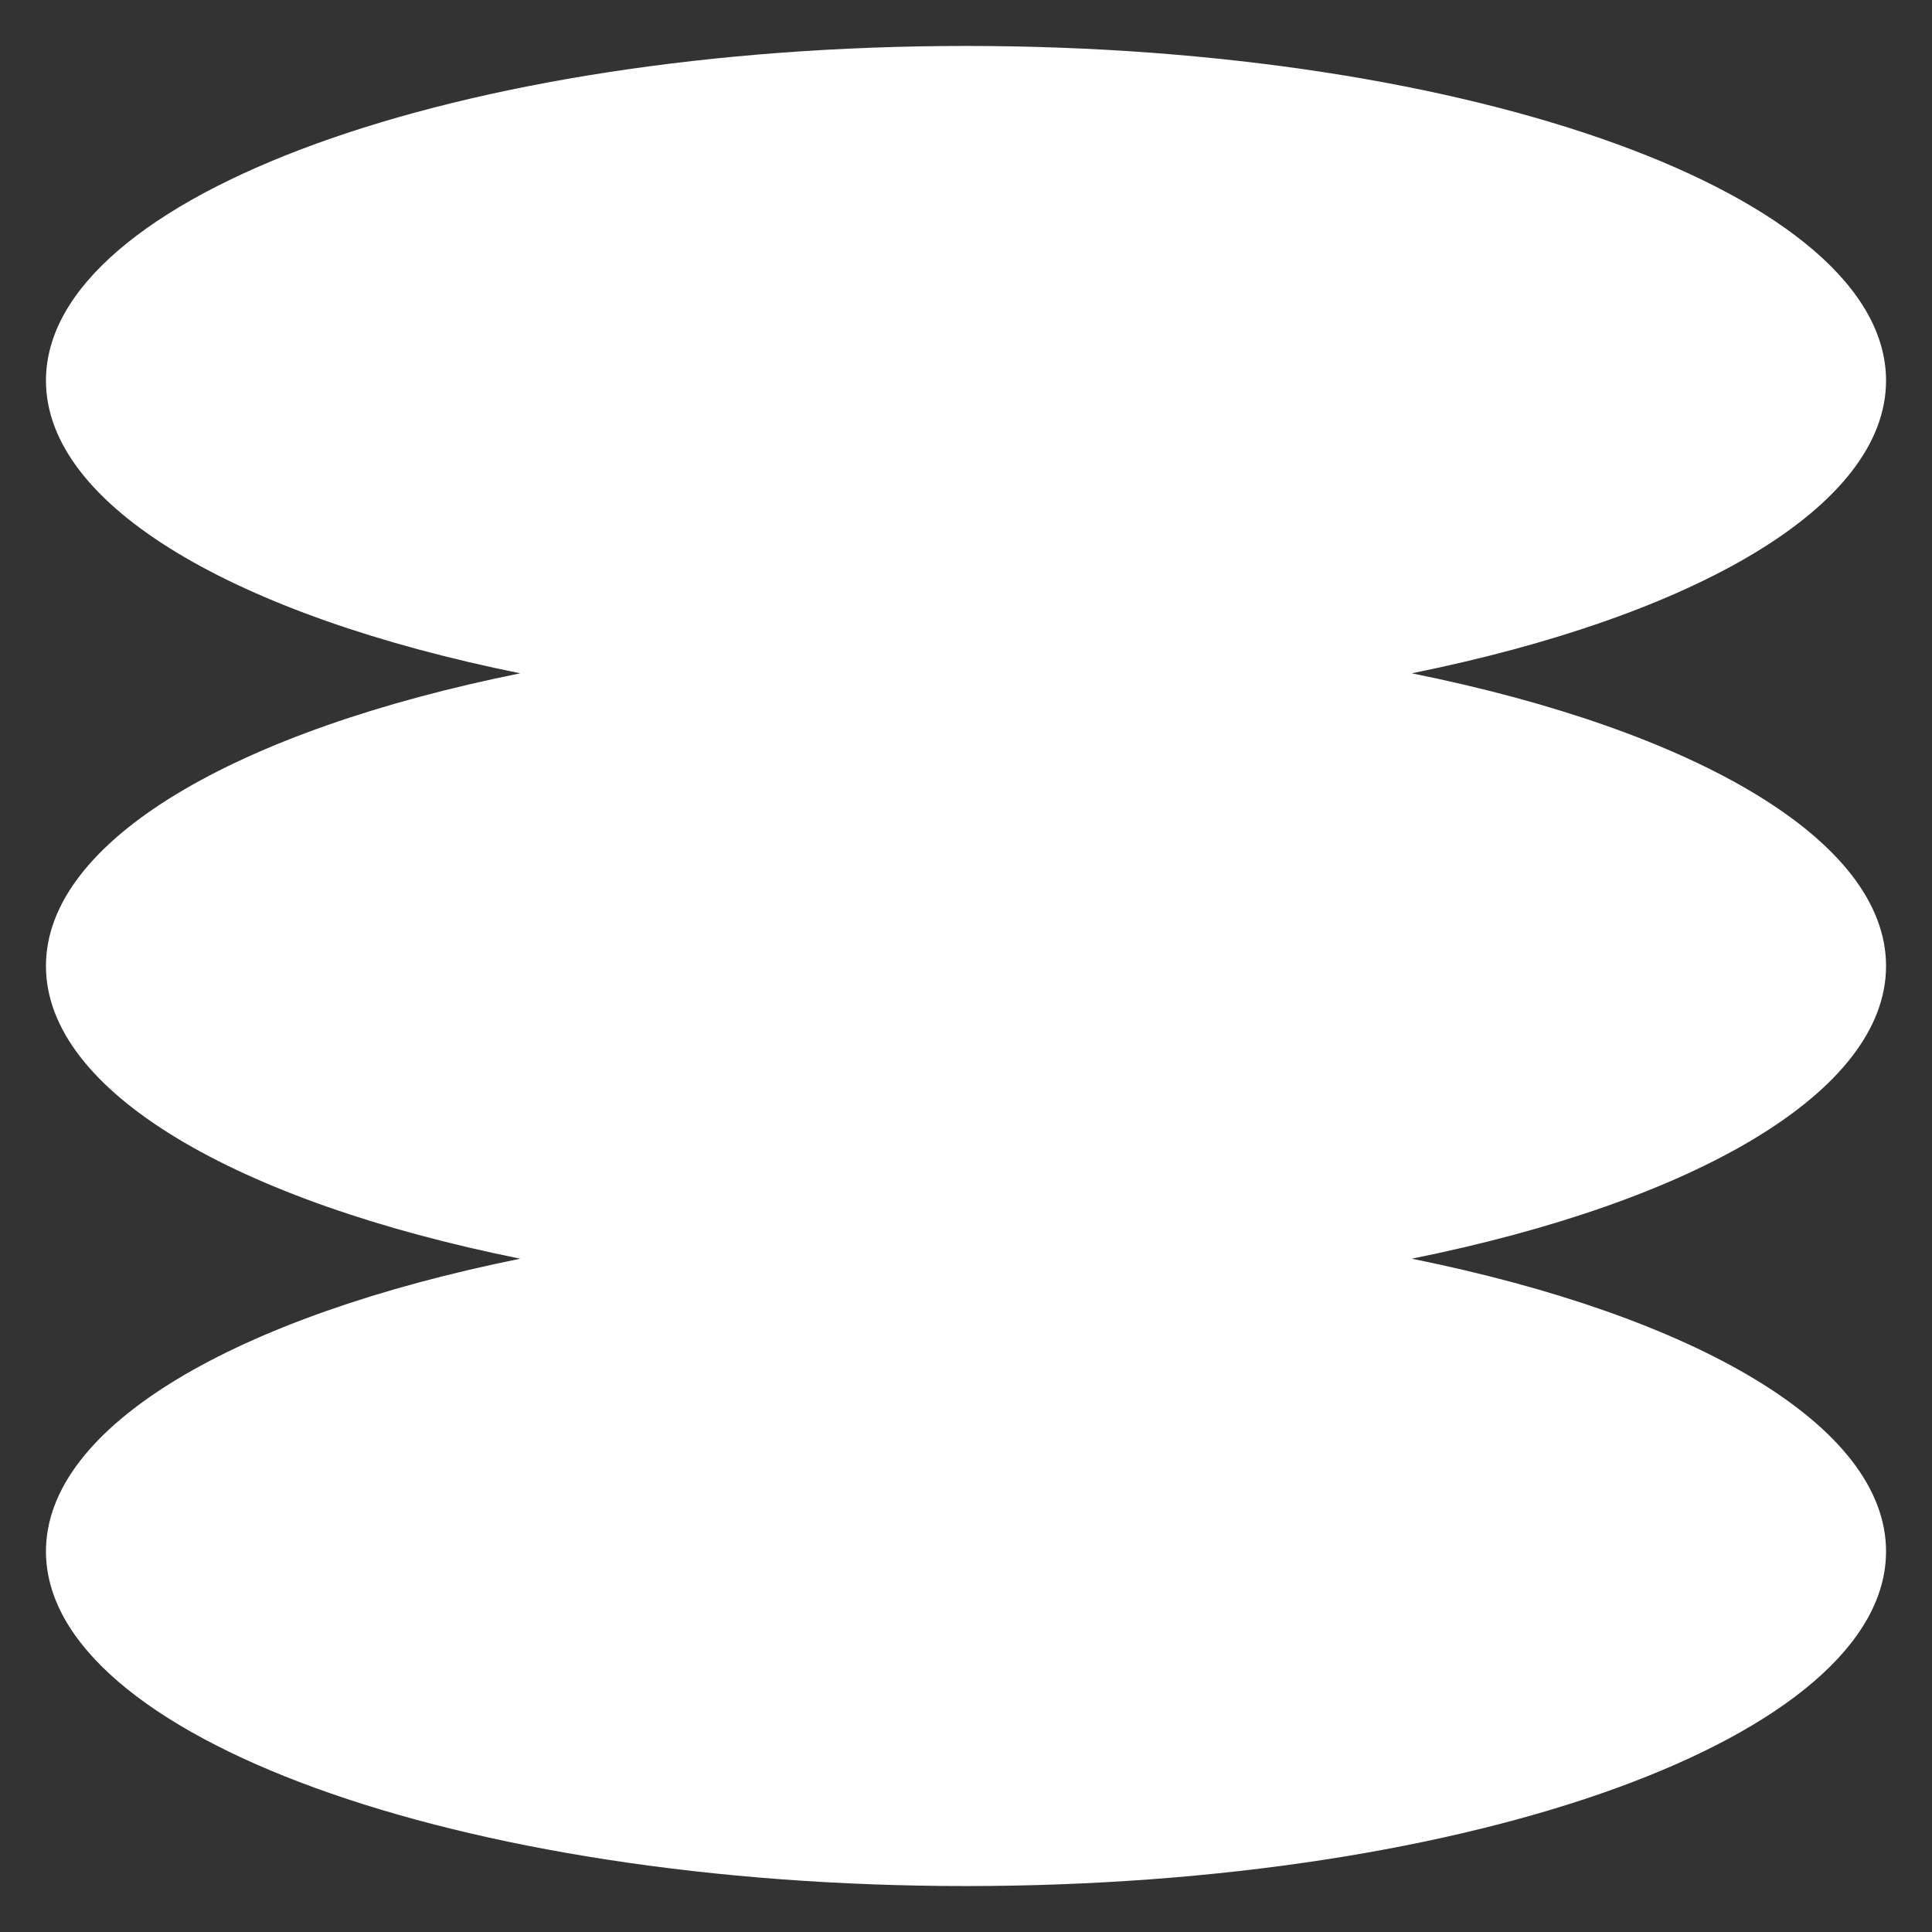 <svg width="14" height="14" viewBox="0 0 14 14" fill="none" xmlns="http://www.w3.org/2000/svg">
<rect x="0" y="0" width="14" height="14" fill="#333333" stroke="none"/>
<path fill-rule="evenodd" clip-rule="evenodd" d="M13.667 2.758C13.667 3.67 12.28 4.465 10.23 4.879C12.28 5.292 13.667 6.087 13.667 7C13.667 7.913 12.28 8.708 10.23 9.121C12.28 9.535 13.667 10.33 13.667 11.242C13.667 12.581 10.682 13.667 7 13.667C3.318 13.667 0.333 12.581 0.333 11.242C0.333 10.33 1.72 9.535 3.77 9.121C1.72 8.708 0.333 7.913 0.333 7C0.333 6.087 1.72 5.292 3.77 4.879C1.72 4.465 0.333 3.67 0.333 2.758C0.333 1.419 3.318 0.333 7 0.333C10.682 0.333 13.667 1.419 13.667 2.758Z" fill="white"/>
</svg>

